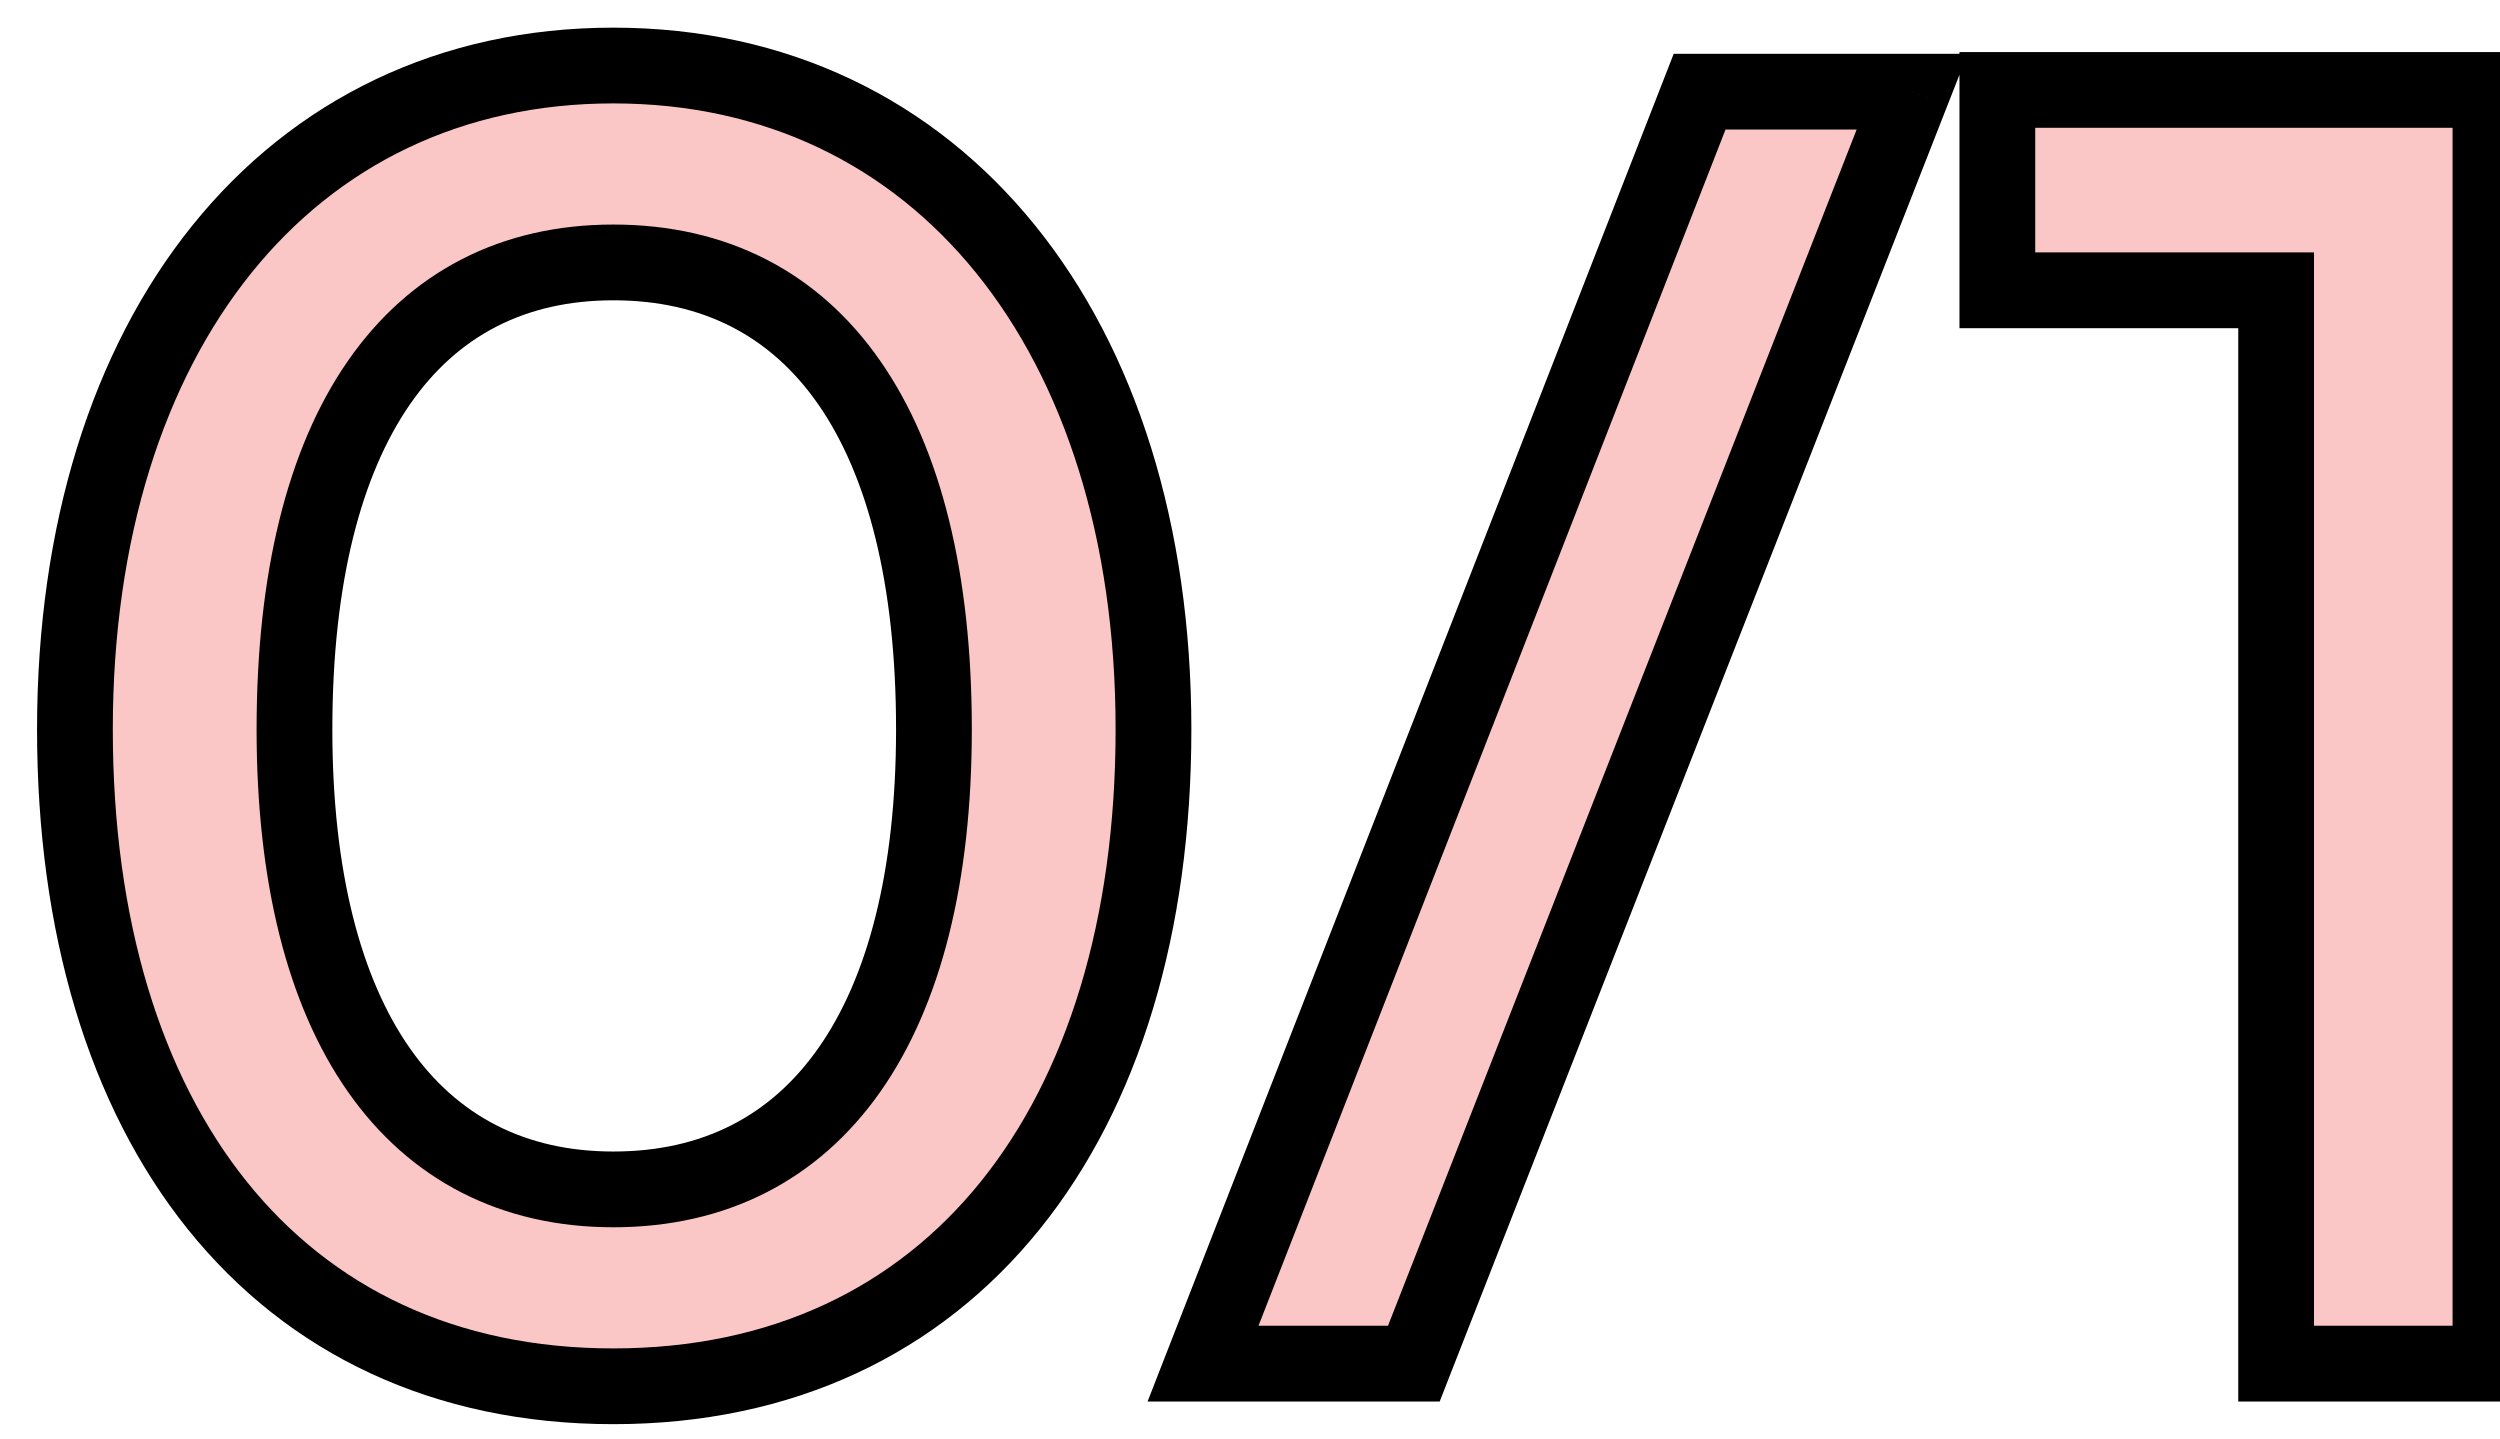 <svg width="33" height="19" viewBox="0 0 33 19" fill="none" xmlns="http://www.w3.org/2000/svg">
<path d="M0.989 9.628C0.989 14.826 3.634 18.299 8.096 18.299C12.558 18.299 15.226 14.826 15.226 9.628C15.226 4.407 12.397 0.865 8.096 0.865C3.795 0.865 0.989 4.407 0.989 9.628ZM3.887 9.628C3.887 5.649 5.451 3.464 8.096 3.464C10.764 3.464 12.328 5.649 12.328 9.628C12.328 13.515 10.764 15.7 8.096 15.7C5.451 15.7 3.887 13.515 3.887 9.628ZM18.663 18L25.241 1.21H22.435L15.88 18H18.663ZM30.045 3.832V18H32.874V1.187H26.365V3.832H30.045Z" fill="#FBC6C6"/>
<path d="M0.489 9.628C0.489 12.306 1.17 14.595 2.479 16.226C3.799 17.869 5.722 18.799 8.096 18.799V17.799C6.008 17.799 4.378 16.993 3.259 15.6C2.13 14.194 1.489 12.148 1.489 9.628H0.489ZM8.096 18.799C10.469 18.799 12.398 17.869 13.723 16.227C15.039 14.596 15.726 12.307 15.726 9.628H14.726C14.726 12.147 14.079 14.193 12.945 15.599C11.821 16.992 10.185 17.799 8.096 17.799V18.799ZM15.726 9.628C15.726 6.931 14.995 4.621 13.662 2.974C12.322 1.318 10.396 0.365 8.096 0.365V1.365C10.097 1.365 11.736 2.183 12.885 3.603C14.042 5.033 14.726 7.104 14.726 9.628H15.726ZM8.096 0.365C5.795 0.365 3.875 1.318 2.54 2.975C1.213 4.622 0.489 6.932 0.489 9.628H1.489C1.489 7.103 2.168 5.031 3.319 3.602C4.462 2.183 6.096 1.365 8.096 1.365V0.365ZM4.387 9.628C4.387 7.693 4.769 6.267 5.411 5.338C6.036 4.434 6.932 3.964 8.096 3.964V2.964C6.615 2.964 5.407 3.586 4.588 4.77C3.787 5.928 3.387 7.584 3.387 9.628H4.387ZM8.096 3.964C9.273 3.964 10.175 4.436 10.802 5.339C11.446 6.267 11.828 7.693 11.828 9.628H12.828C12.828 7.584 12.428 5.928 11.623 4.769C10.802 3.585 9.587 2.964 8.096 2.964V3.964ZM11.828 9.628C11.828 11.515 11.447 12.918 10.803 13.834C10.176 14.728 9.274 15.2 8.096 15.2V16.2C9.586 16.2 10.8 15.58 11.622 14.409C12.427 13.261 12.828 11.628 12.828 9.628H11.828ZM8.096 15.2C6.931 15.2 6.034 14.729 5.409 13.835C4.768 12.918 4.387 11.515 4.387 9.628H3.387C3.387 11.628 3.788 13.261 4.59 14.408C5.408 15.578 6.616 16.2 8.096 16.2V15.2ZM18.663 18V18.5H19.004L19.128 18.182L18.663 18ZM25.241 1.21L25.706 1.392L25.974 0.71H25.241V1.21ZM22.435 1.21V0.71H22.093L21.969 1.028L22.435 1.21ZM15.88 18L15.414 17.818L15.148 18.5H15.88V18ZM19.128 18.182L25.706 1.392L24.775 1.028L18.197 17.818L19.128 18.182ZM25.241 0.71H22.435V1.71H25.241V0.71ZM21.969 1.028L15.414 17.818L16.346 18.182L22.901 1.392L21.969 1.028ZM15.88 18.5H18.663V17.5H15.88V18.5ZM30.045 3.832H30.545V3.332H30.045V3.832ZM30.045 18H29.545V18.5H30.045V18ZM32.874 18V18.5H33.374V18H32.874ZM32.874 1.187H33.374V0.687H32.874V1.187ZM26.365 1.187V0.687H25.865V1.187H26.365ZM26.365 3.832H25.865V4.332H26.365V3.832ZM29.545 3.832V18H30.545V3.832H29.545ZM30.045 18.5H32.874V17.5H30.045V18.5ZM33.374 18V1.187H32.374V18H33.374ZM32.874 0.687H26.365V1.687H32.874V0.687ZM25.865 1.187V3.832H26.865V1.187H25.865ZM26.365 4.332H30.045V3.332H26.365V4.332Z" fill="black"/>
</svg>
